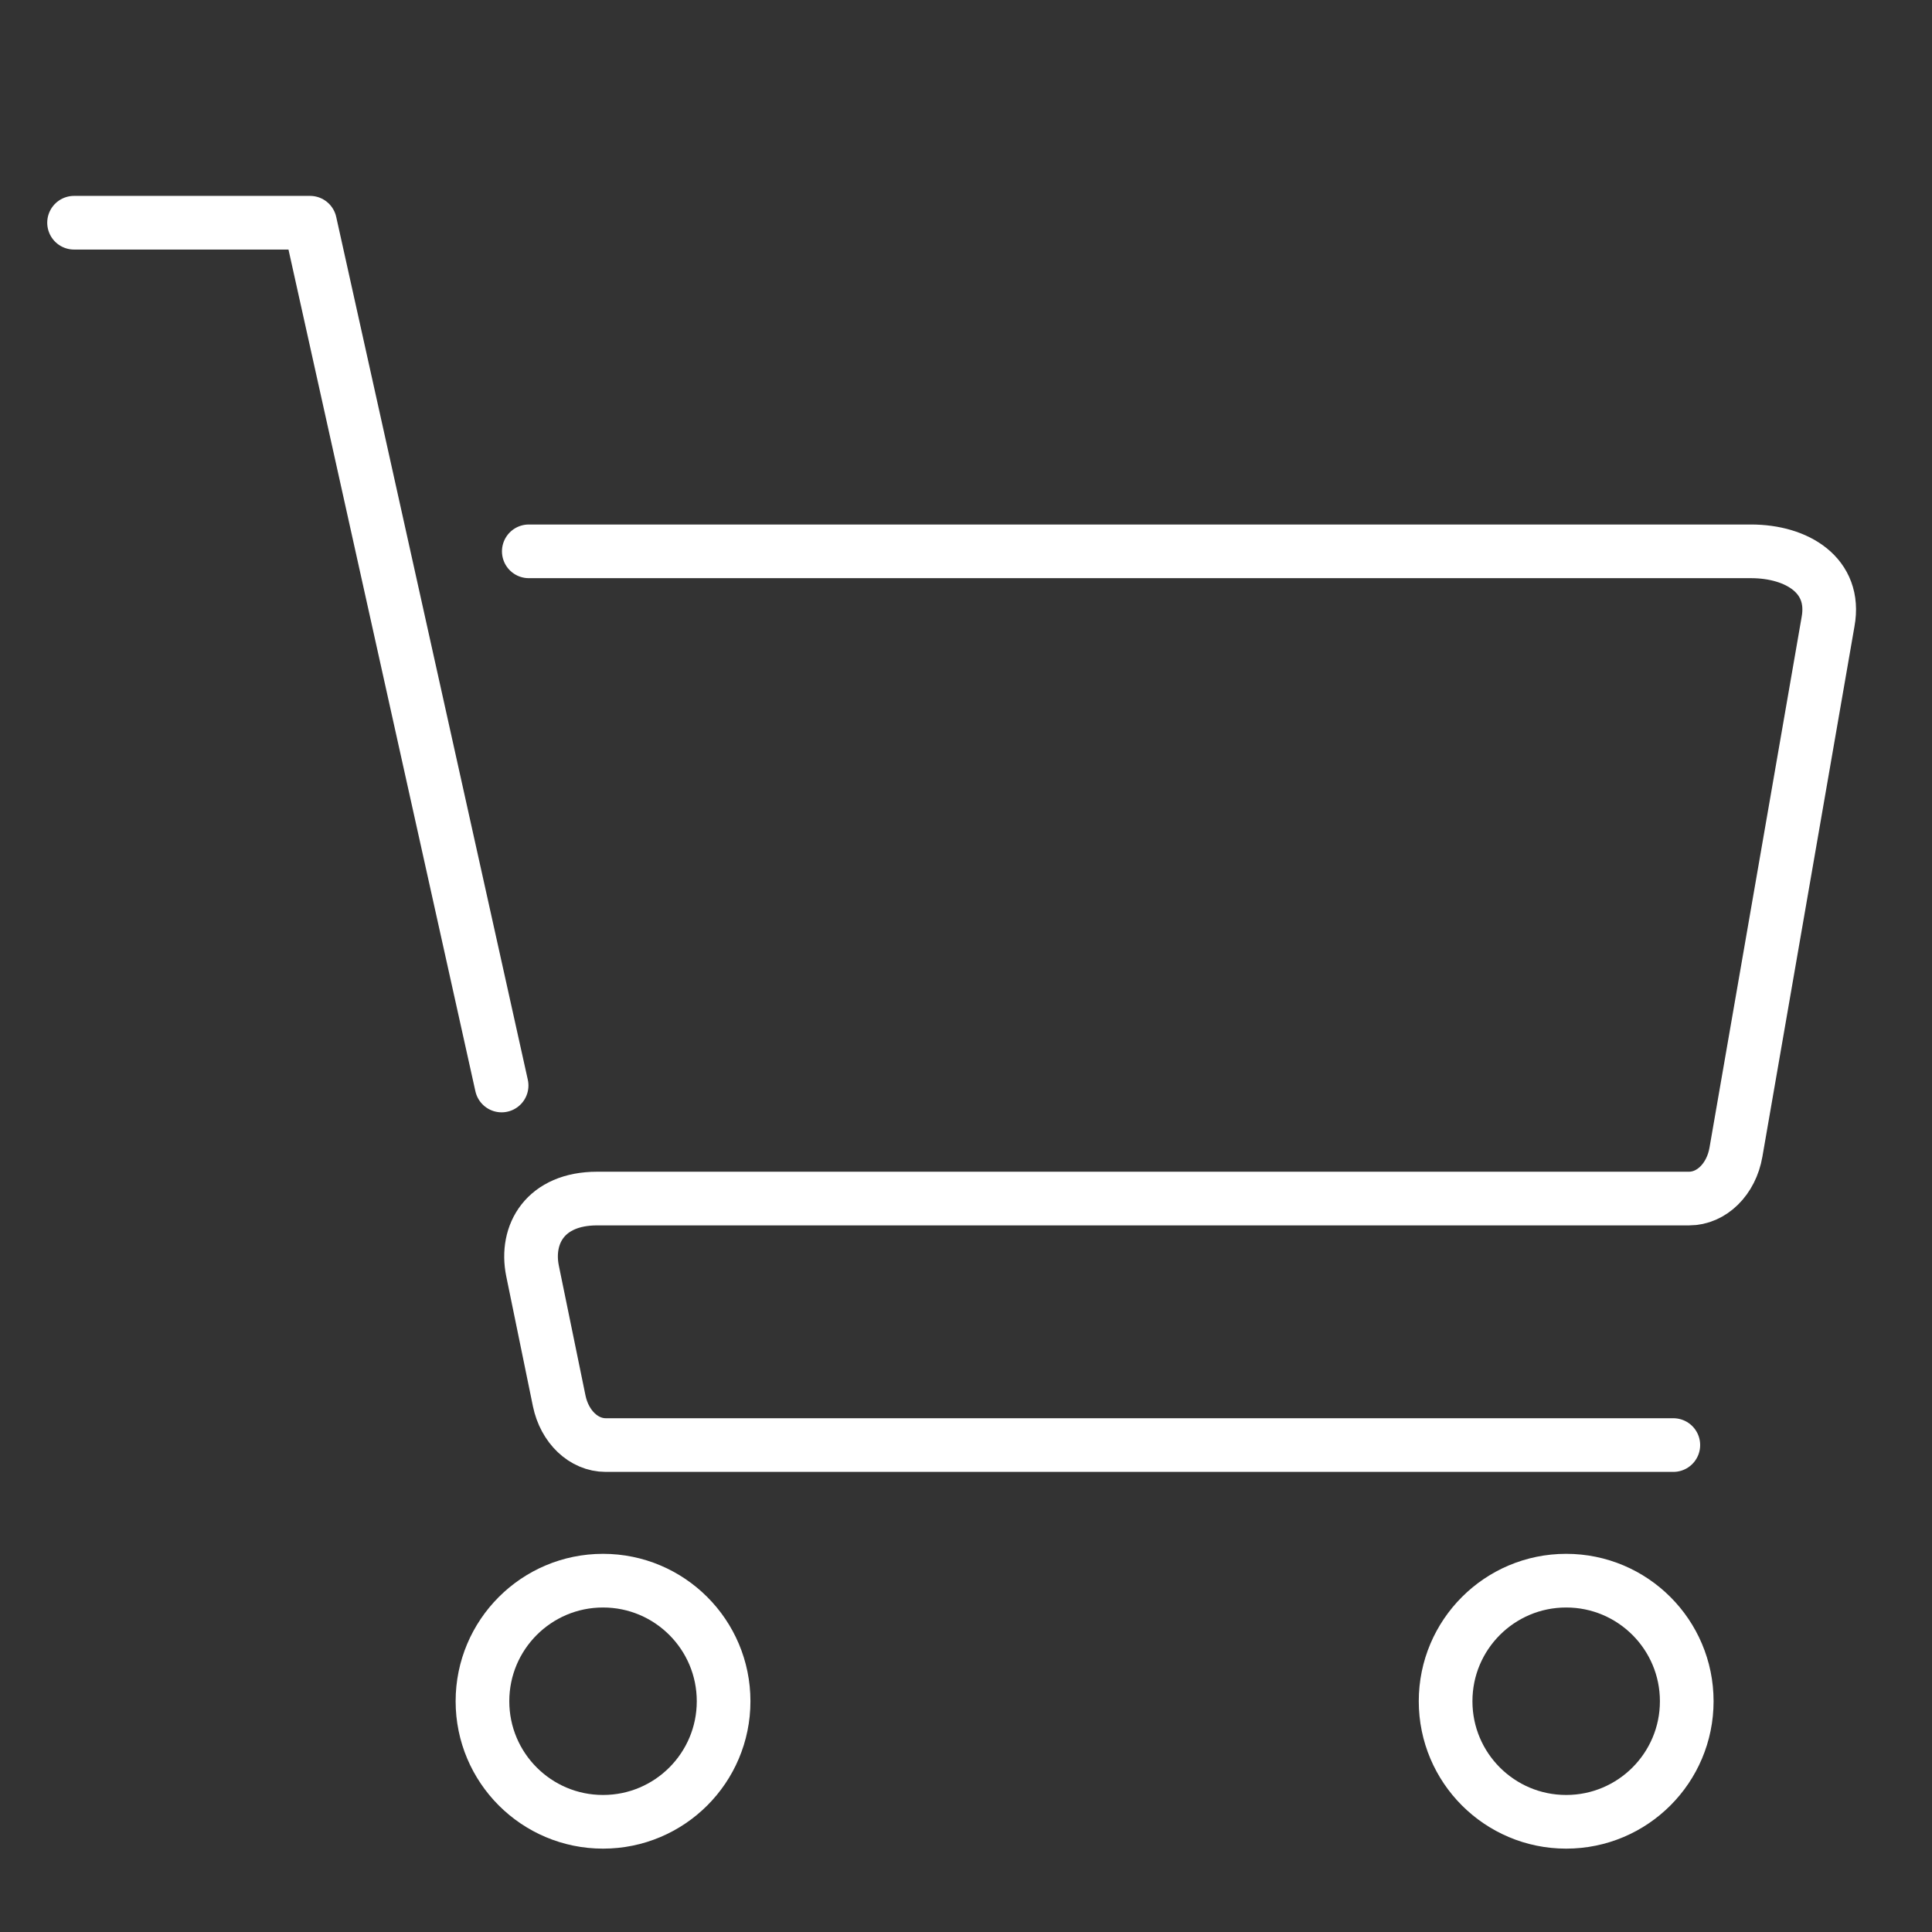 <?xml version="1.0" encoding="UTF-8"?>
<svg id="_圖層_1" xmlns="http://www.w3.org/2000/svg" version="1.1" viewBox="0 0 1080 1080">
  <rect x="0" y="0" width="1080" height="1080" fill="#333333" stroke="none"/>
  <!-- Generator: Adobe Illustrator 29.7.1, SVG Export Plug-In . SVG Version: 2.1.1 Build 8)  -->
  <defs>
    <style>
      .st0 {
        fill: none;
        stroke: #fff;
        stroke-linecap: round;
        stroke-linejoin: round;
        stroke-width: 30px;
      }
    </style>
  </defs>
  <circle class="st0" cx="337.1" cy="951" r="67.4"/>
  <circle class="st0" cx="875.5" cy="951" r="67.4"/>
  <path class="st0" d="M295.6,308.2h683.2c25.8,0,47.8,13.5,43.1,39.3l-51.5,296.6c-2.6,15.1-13.6,25.9-26.2,25.9H333.8c-28.9,0-40.3,19.9-36.1,40.5l14.9,72.6c3,14.5,13.7,24.7,26,24.7h596.8"/>
  <polyline class="st0" points="280.4 606.8 173.3 124.5 41.4 124.5"/>
</svg>